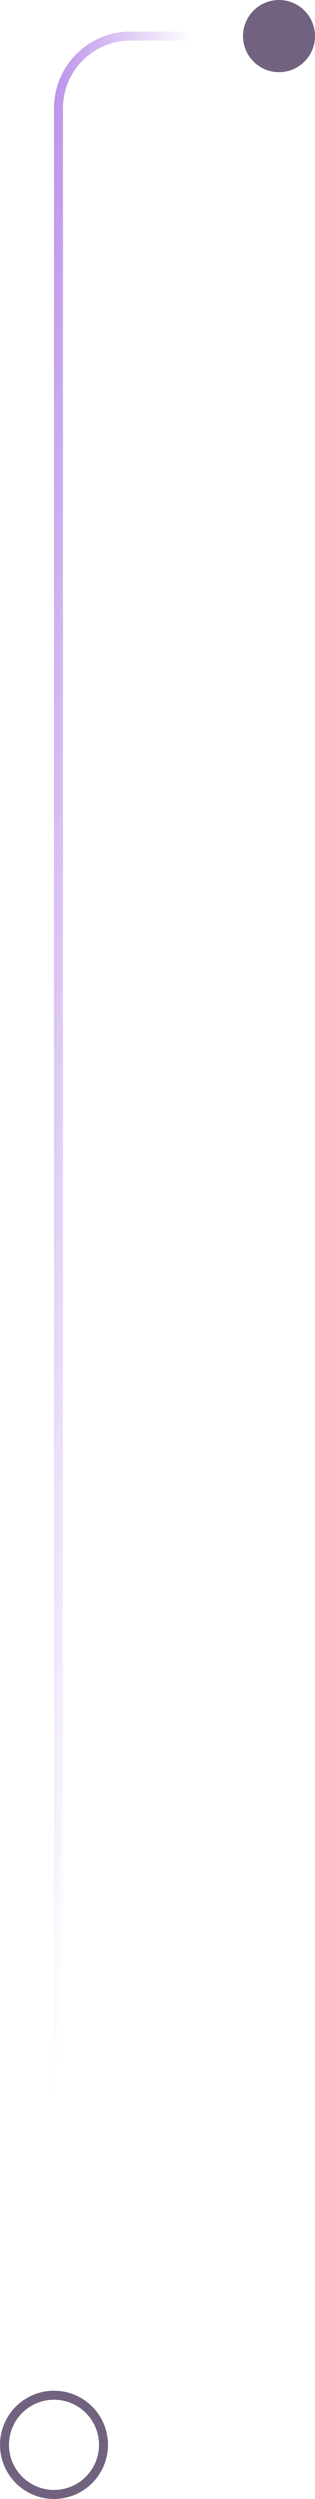 <svg width="35" height="277" fill="none" xmlns="http://www.w3.org/2000/svg"><circle cx="31" cy="4" r="4" fill="#71637F"/><circle cx="6" cy="271" r="5.5" stroke="#71637F"/><path d="M31 4H14.5a8 8 0 00-8 8v259.5" stroke="url(#paint0_linear_241_1514)"/><defs><linearGradient id="paint0_linear_241_1514" x1="-10" y1="-2.5" x2="21.553" y2="-.417" gradientUnits="userSpaceOnUse"><stop stop-color="#AA79E5" stop-opacity="0"/><stop offset=".412" stop-color="#AA79E5"/><stop offset="1" stop-color="#AA79E5" stop-opacity="0"/></linearGradient></defs></svg>